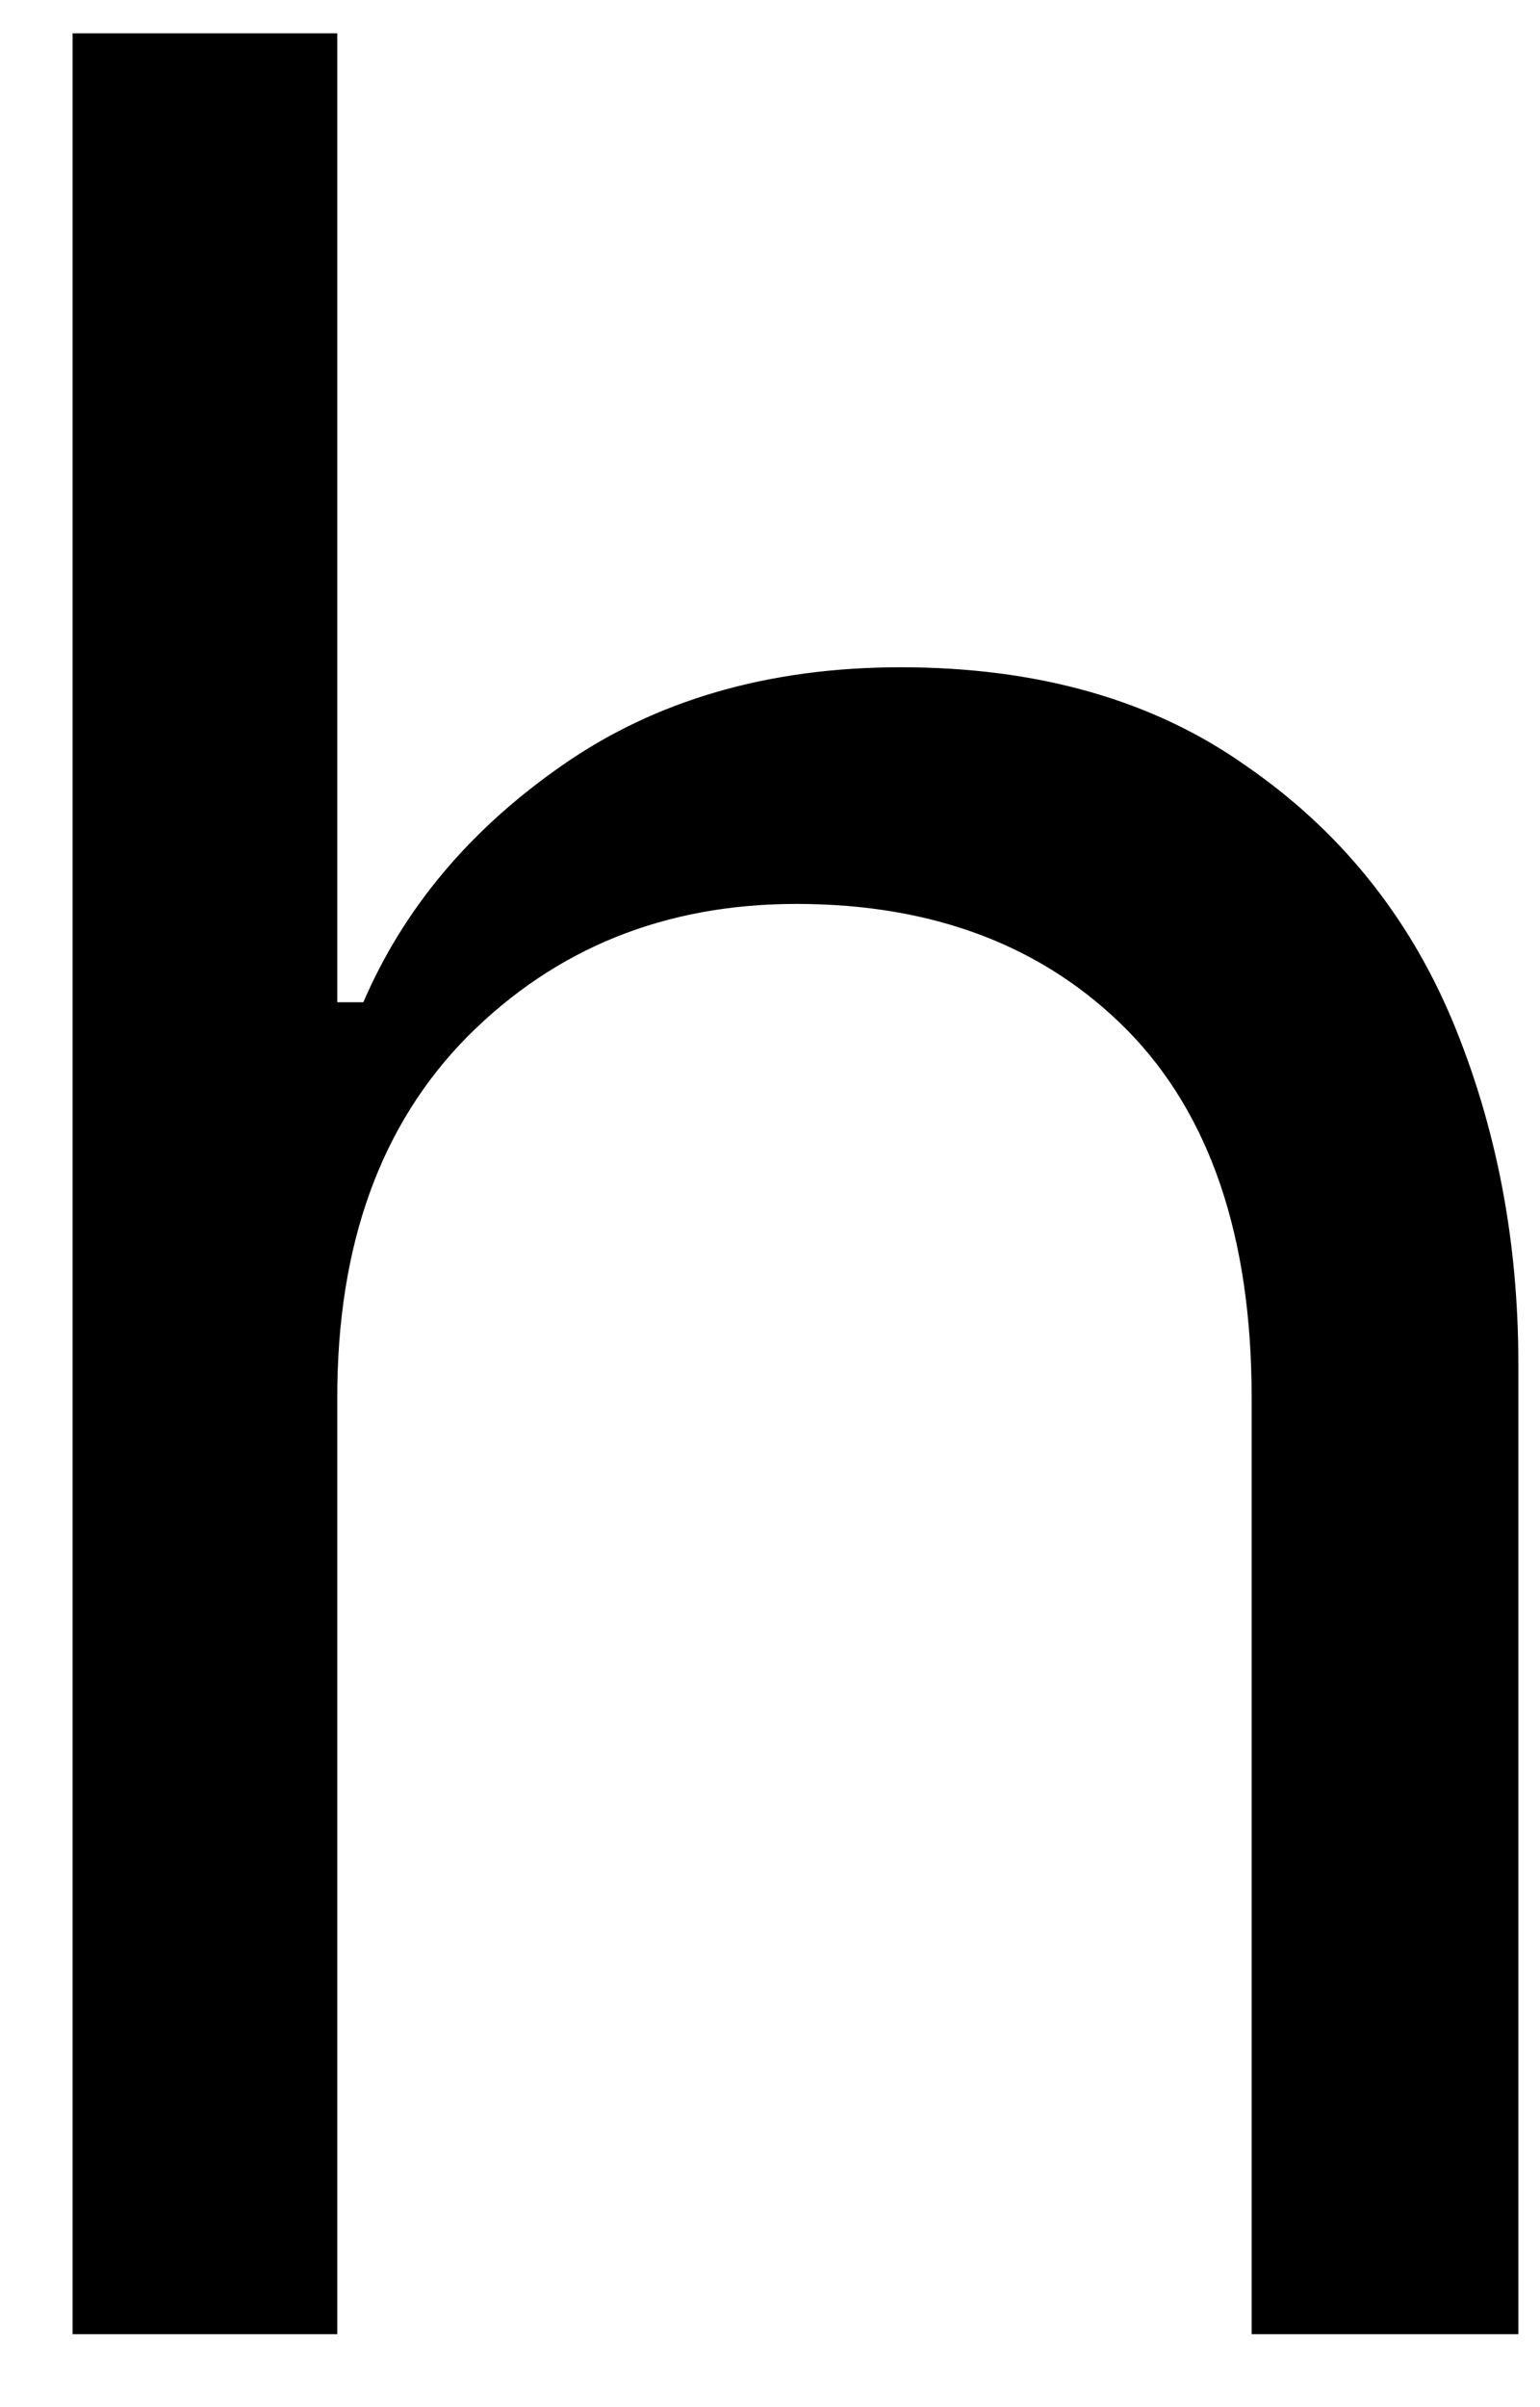 <svg width="16" height="25" viewBox="0 0 16 25" fill="none" xmlns="http://www.w3.org/2000/svg">
<path d="M0.754 0.346H3.504V10.409H3.775C4.192 9.44 4.879 8.617 5.838 7.951C6.806 7.273 7.984 6.93 9.359 6.93C10.786 6.93 11.984 7.273 12.942 7.951C13.911 8.617 14.629 9.503 15.088 10.596C15.546 11.695 15.775 12.883 15.775 14.159V24.242H13.004V14.513C13.004 12.846 12.572 11.575 11.713 10.7C10.848 9.826 9.702 9.388 8.275 9.388C6.911 9.388 5.775 9.846 4.859 10.763C3.952 11.68 3.504 12.93 3.504 14.513V24.242H0.754V0.346Z" fill="black"/>
</svg>
